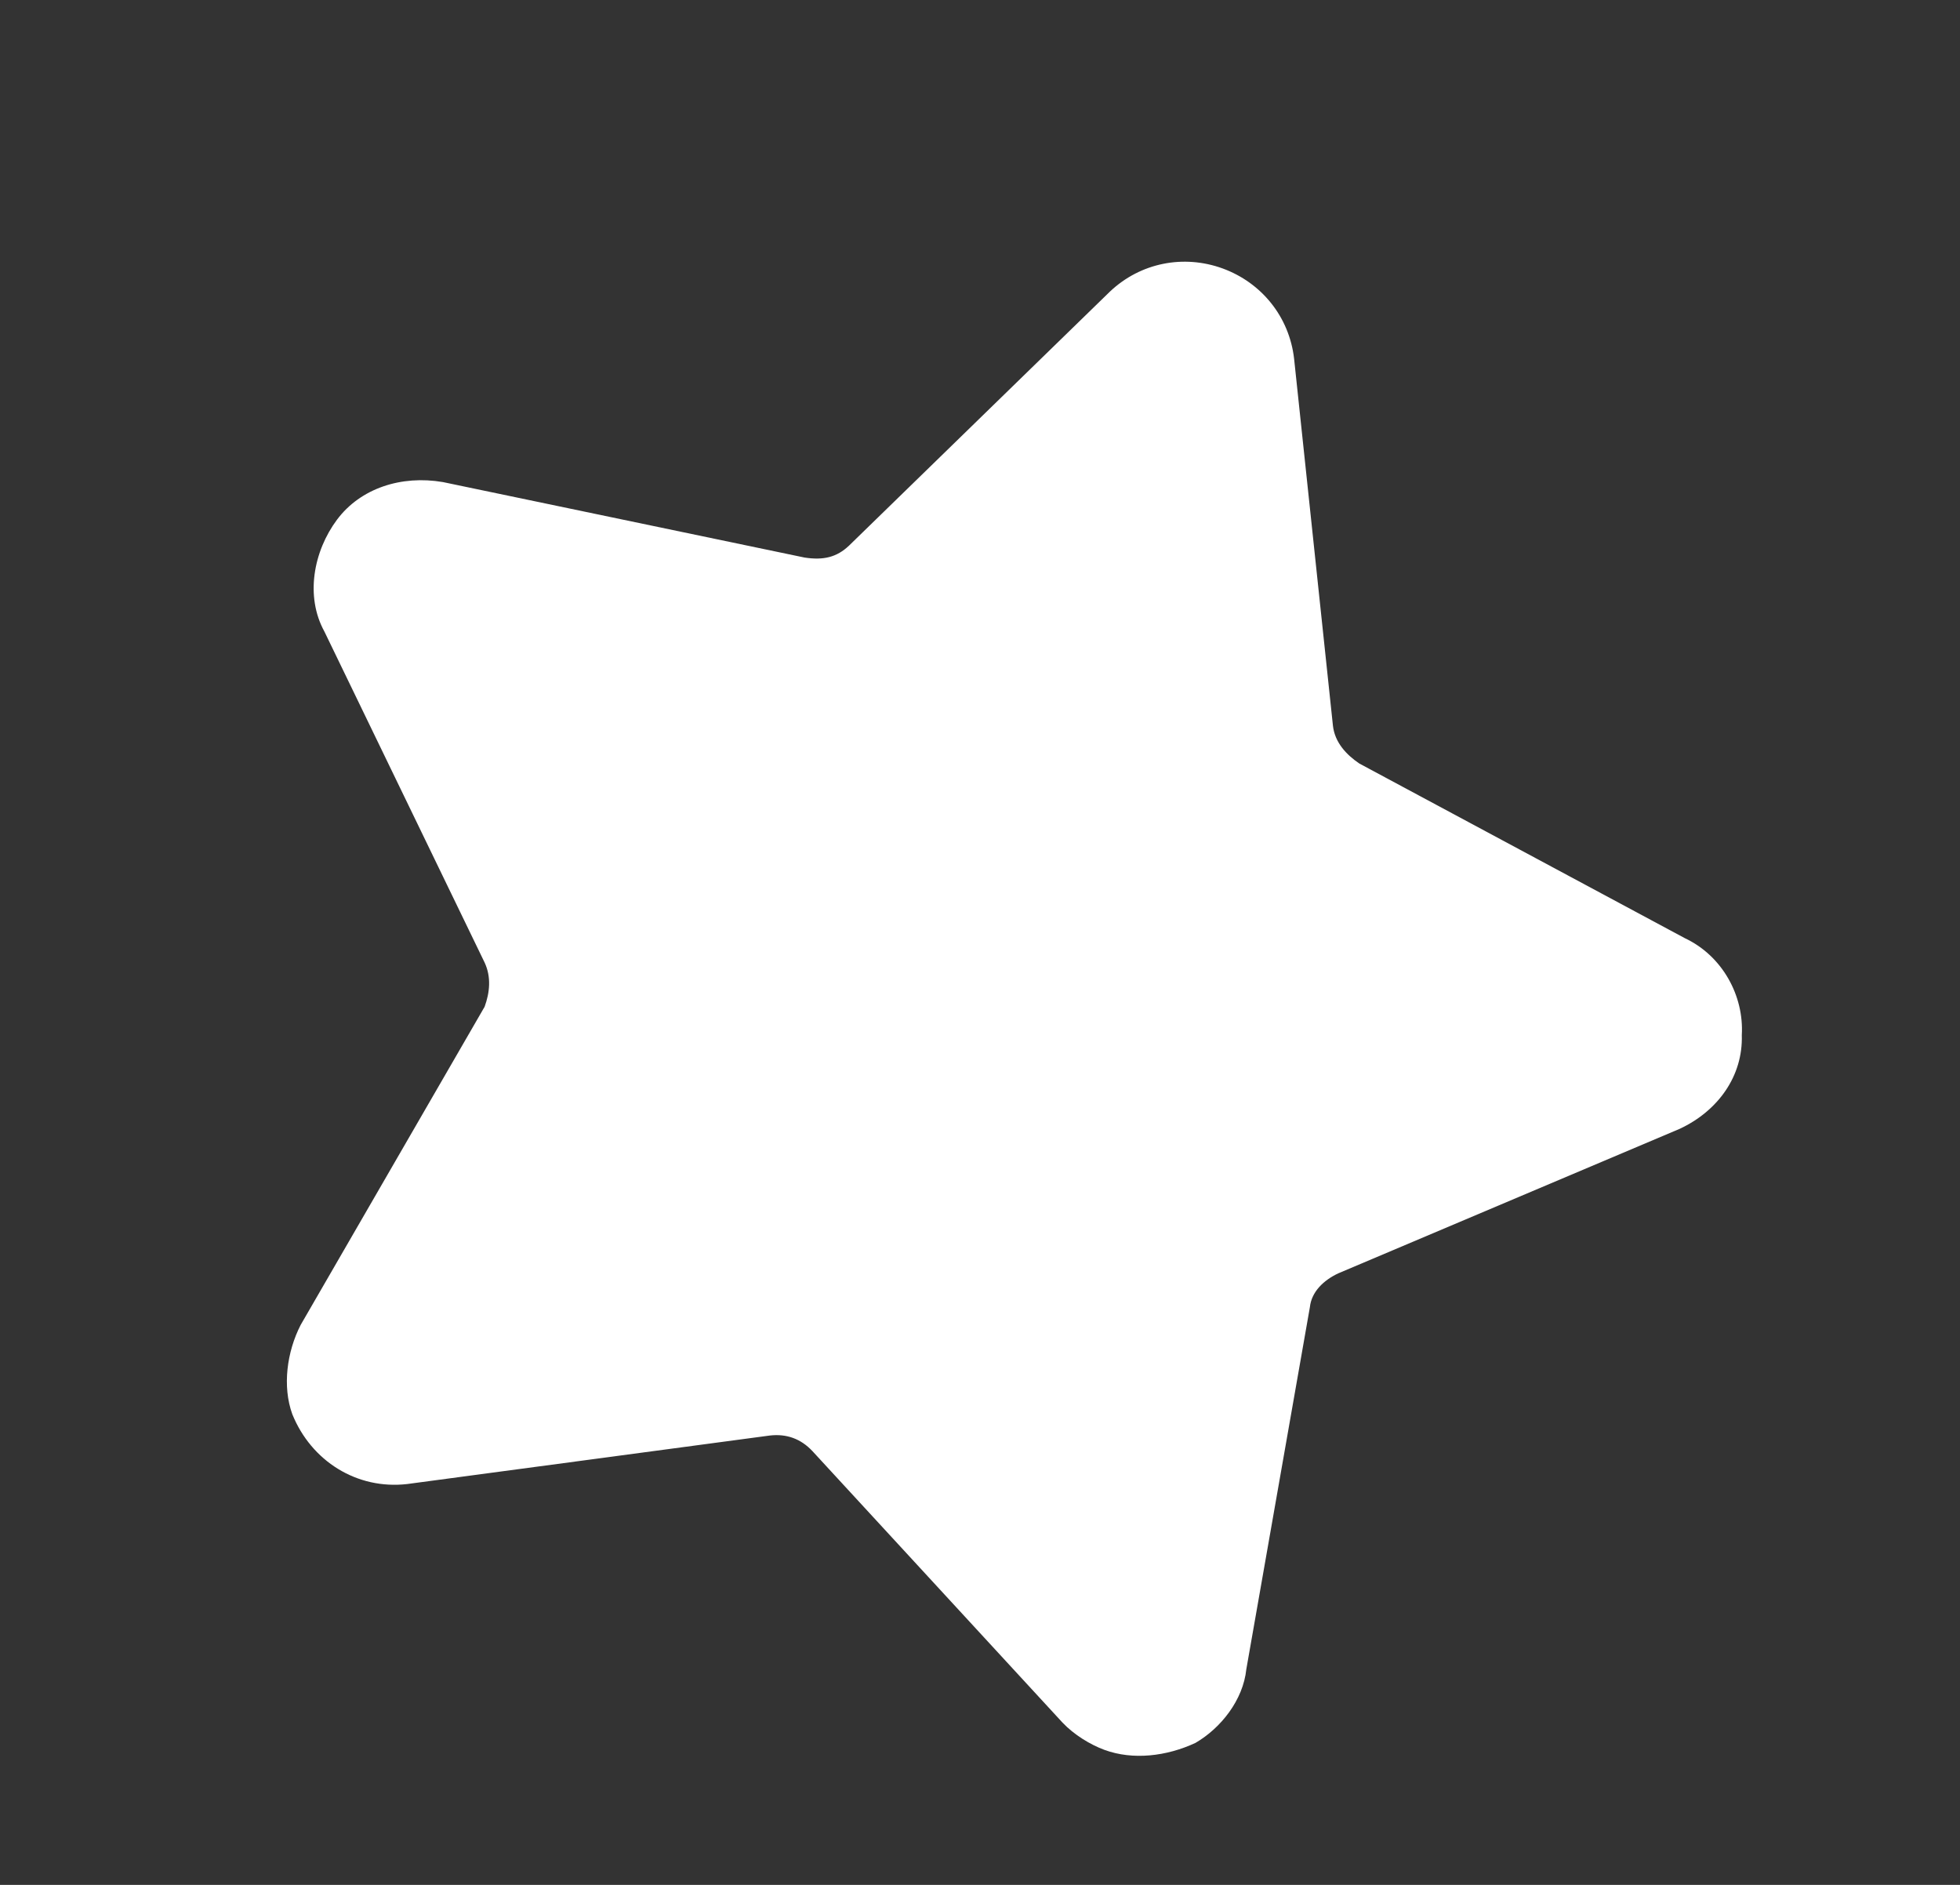 <svg width="52" height="50" viewBox="0 0 52 50" fill="none" xmlns="http://www.w3.org/2000/svg">
<rect x="0" y="0" width="52" height="50" fill="#333333" stroke="none"/>
<path d="M44.562 29.945C45.587 29.467 46.245 28.536 46.211 27.459C46.272 26.417 45.699 25.357 44.7 24.887L36.064 20.254C35.722 20.023 35.415 19.698 35.364 19.254L34.333 9.514C34.205 8.403 33.47 7.498 32.437 7.121C31.403 6.745 30.258 6.967 29.446 7.736L22.524 14.475C22.199 14.782 21.849 14.867 21.345 14.79L11.751 12.788C10.649 12.6 9.564 12.95 8.94 13.787C8.316 14.624 8.093 15.82 8.606 16.752L12.858 25.535C13.037 25.92 12.994 26.33 12.857 26.706L7.977 35.146C7.609 35.863 7.489 36.777 7.754 37.512C8.258 38.76 9.47 39.52 10.803 39.367L20.424 38.08C20.868 38.029 21.244 38.165 21.551 38.49L28.188 45.694C28.495 46.019 28.931 46.284 29.307 46.421C30.058 46.694 30.947 46.592 31.716 46.234C32.391 45.841 32.981 45.098 33.066 44.278L34.752 34.675C34.795 34.265 35.12 33.958 35.505 33.778L44.562 29.945Z" fill="white"/>
</svg>
